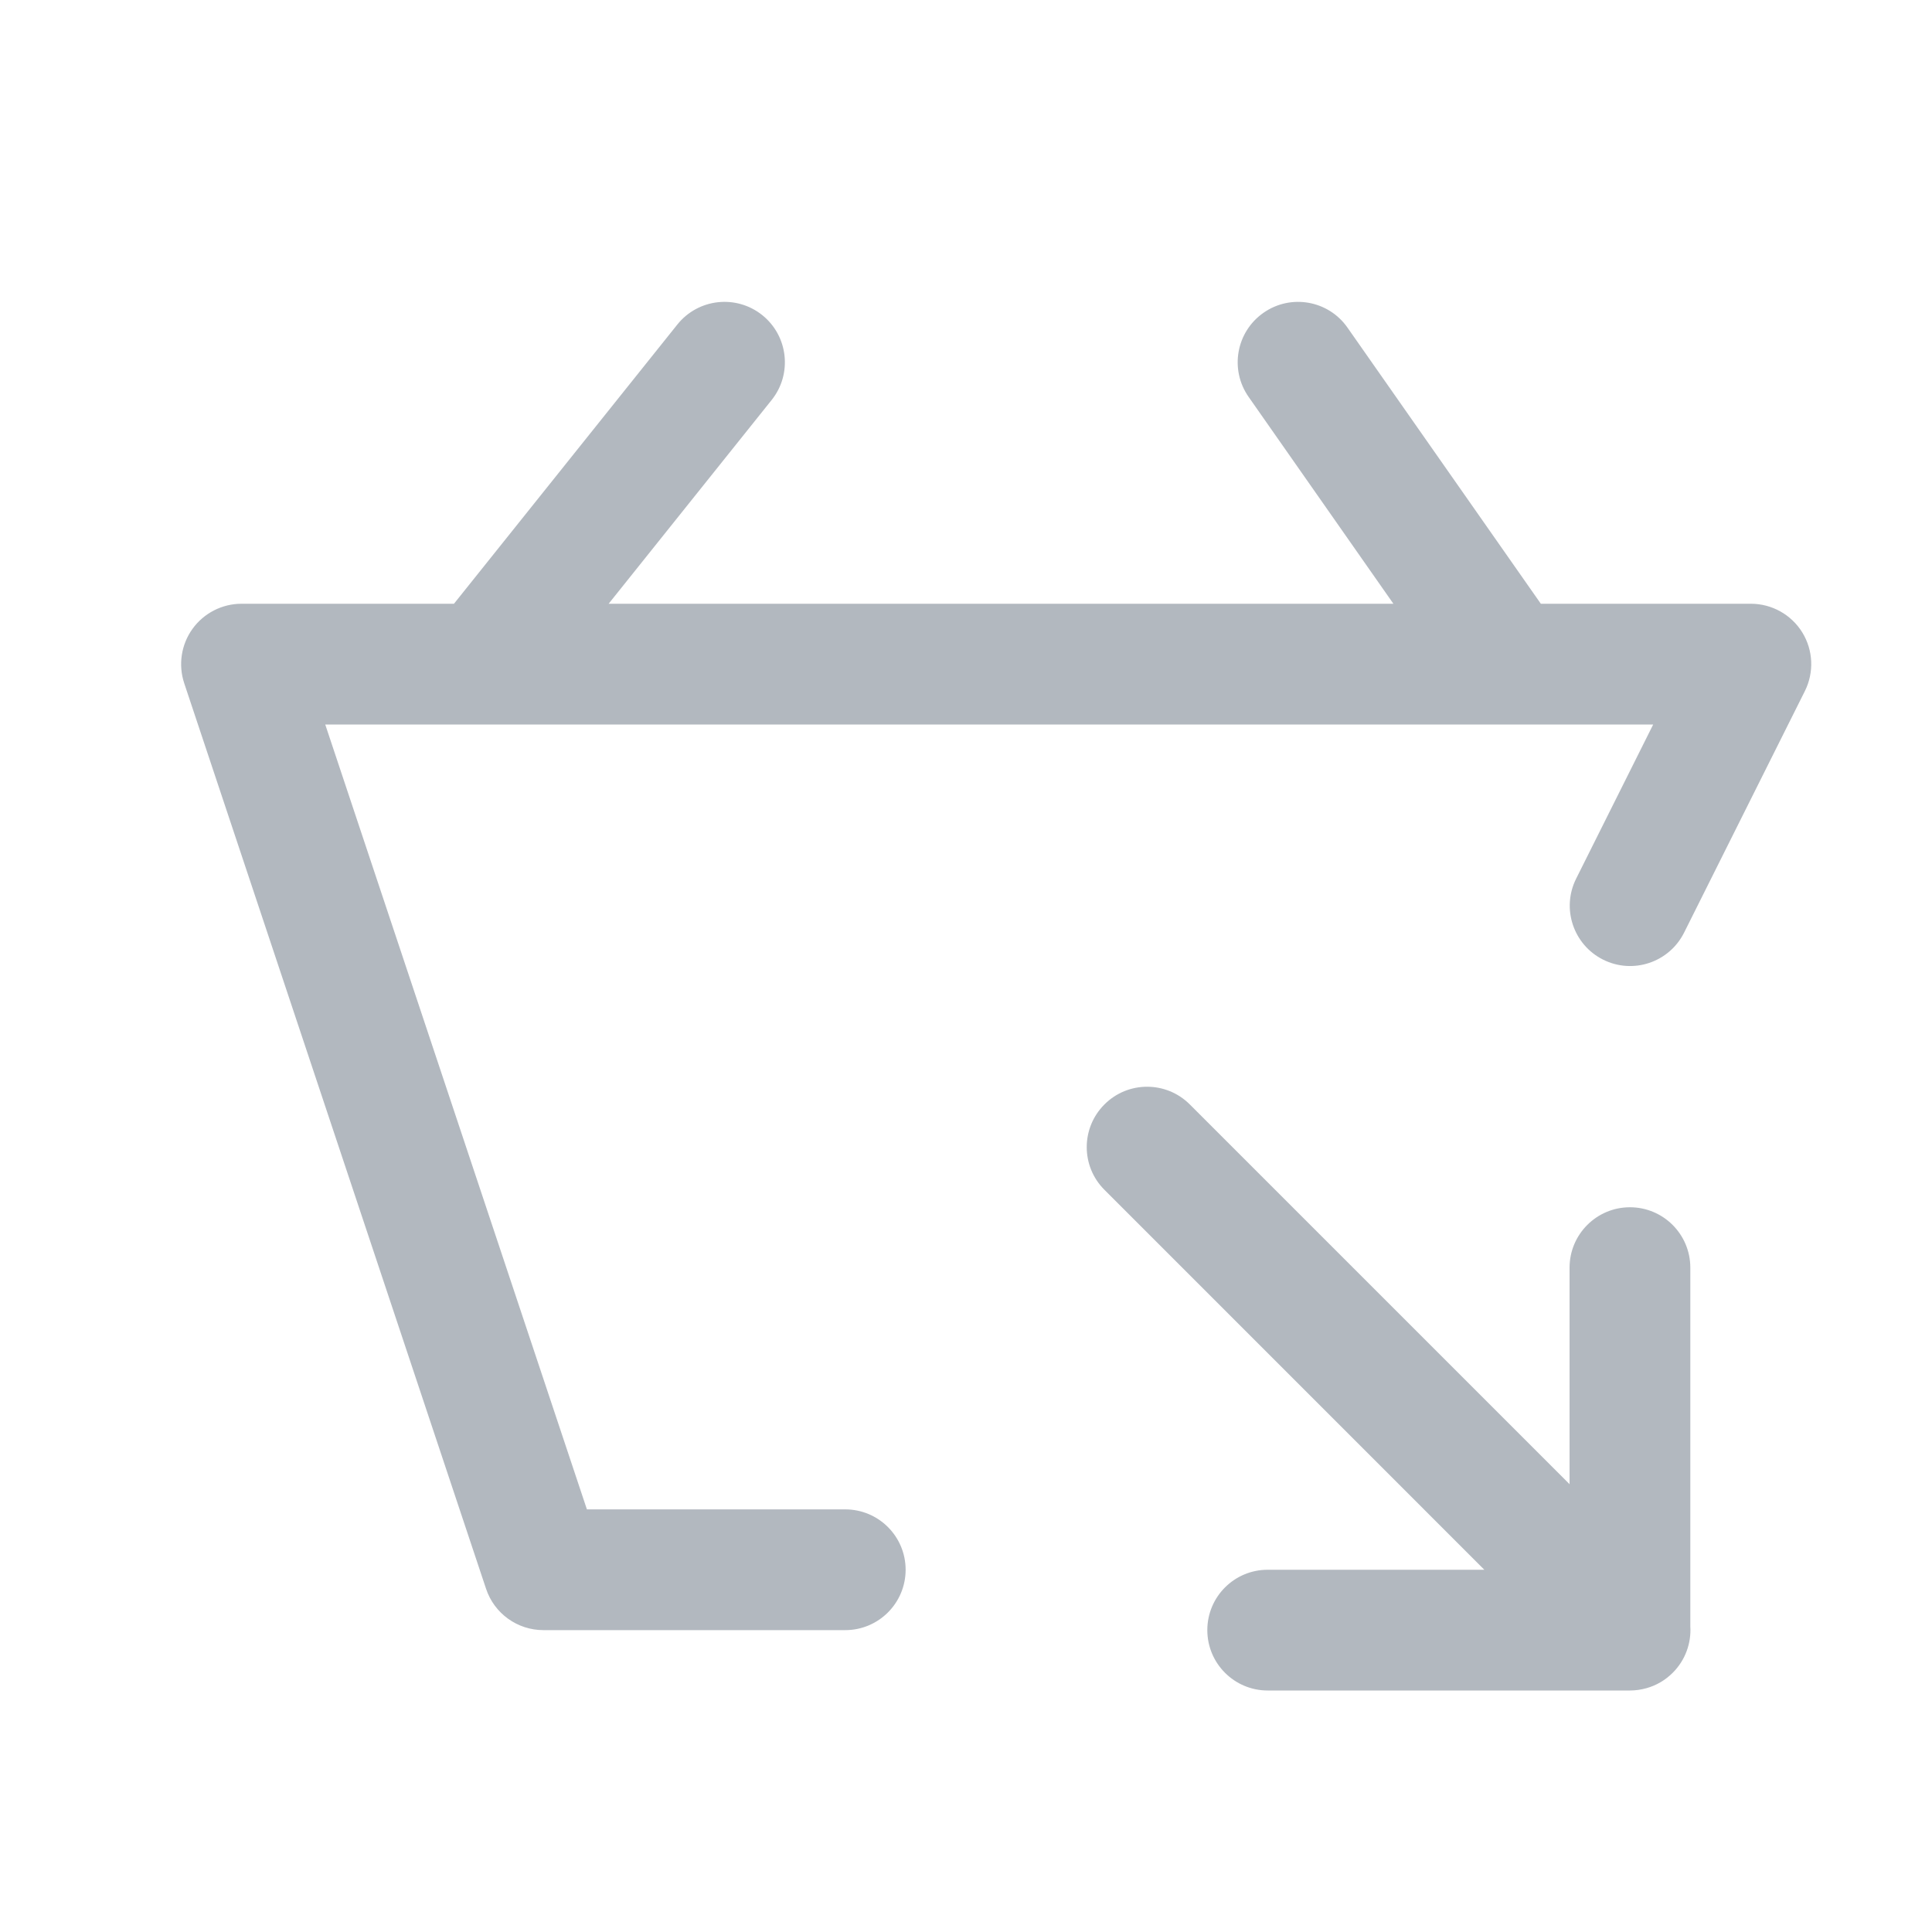 <svg width="32" height="32" viewBox="0 0 32 32" fill="none" xmlns="http://www.w3.org/2000/svg">
<path fill-rule="evenodd" clip-rule="evenodd" d="M20.927 5.181C21.379 4.864 22.003 4.974 22.319 5.427L25.521 10H29C29.347 10 29.669 10.18 29.851 10.474C30.033 10.769 30.049 11.137 29.894 11.447L27.894 15.447C27.647 15.941 27.047 16.142 26.553 15.895C26.059 15.648 25.859 15.047 26.106 14.553L27.382 12H25.014L25.003 12L24.988 12H8.008H7.991H5.387L9.721 25H14C14.552 25 15 25.448 15 26C15 26.552 14.552 27 14 27H9C8.57 27 8.187 26.725 8.051 26.316L3.051 11.316C2.95 11.011 3.001 10.676 3.189 10.415C3.377 10.155 3.679 10 4 10H7.519L11.219 5.375C11.564 4.944 12.193 4.874 12.625 5.219C13.056 5.564 13.126 6.194 12.781 6.625L10.081 10H23.079L20.681 6.574C20.364 6.121 20.474 5.498 20.927 5.181ZM27.997 26.937L27.997 20.996C27.997 20.444 27.549 19.996 26.997 19.996C26.445 19.996 25.997 20.444 25.997 20.996L25.997 24.583L19.707 18.293C19.316 17.902 18.683 17.902 18.293 18.293C17.902 18.684 17.902 19.317 18.293 19.707L24.585 26H20.997C20.445 26 19.997 26.447 19.997 27C19.997 27.552 20.445 28 20.997 28H26.997C27.091 28 27.182 27.986 27.269 27.962C27.429 27.918 27.58 27.832 27.706 27.706C27.917 27.495 28.014 27.213 27.997 26.937Z" fill="#B2B8BF"/>
</svg>
